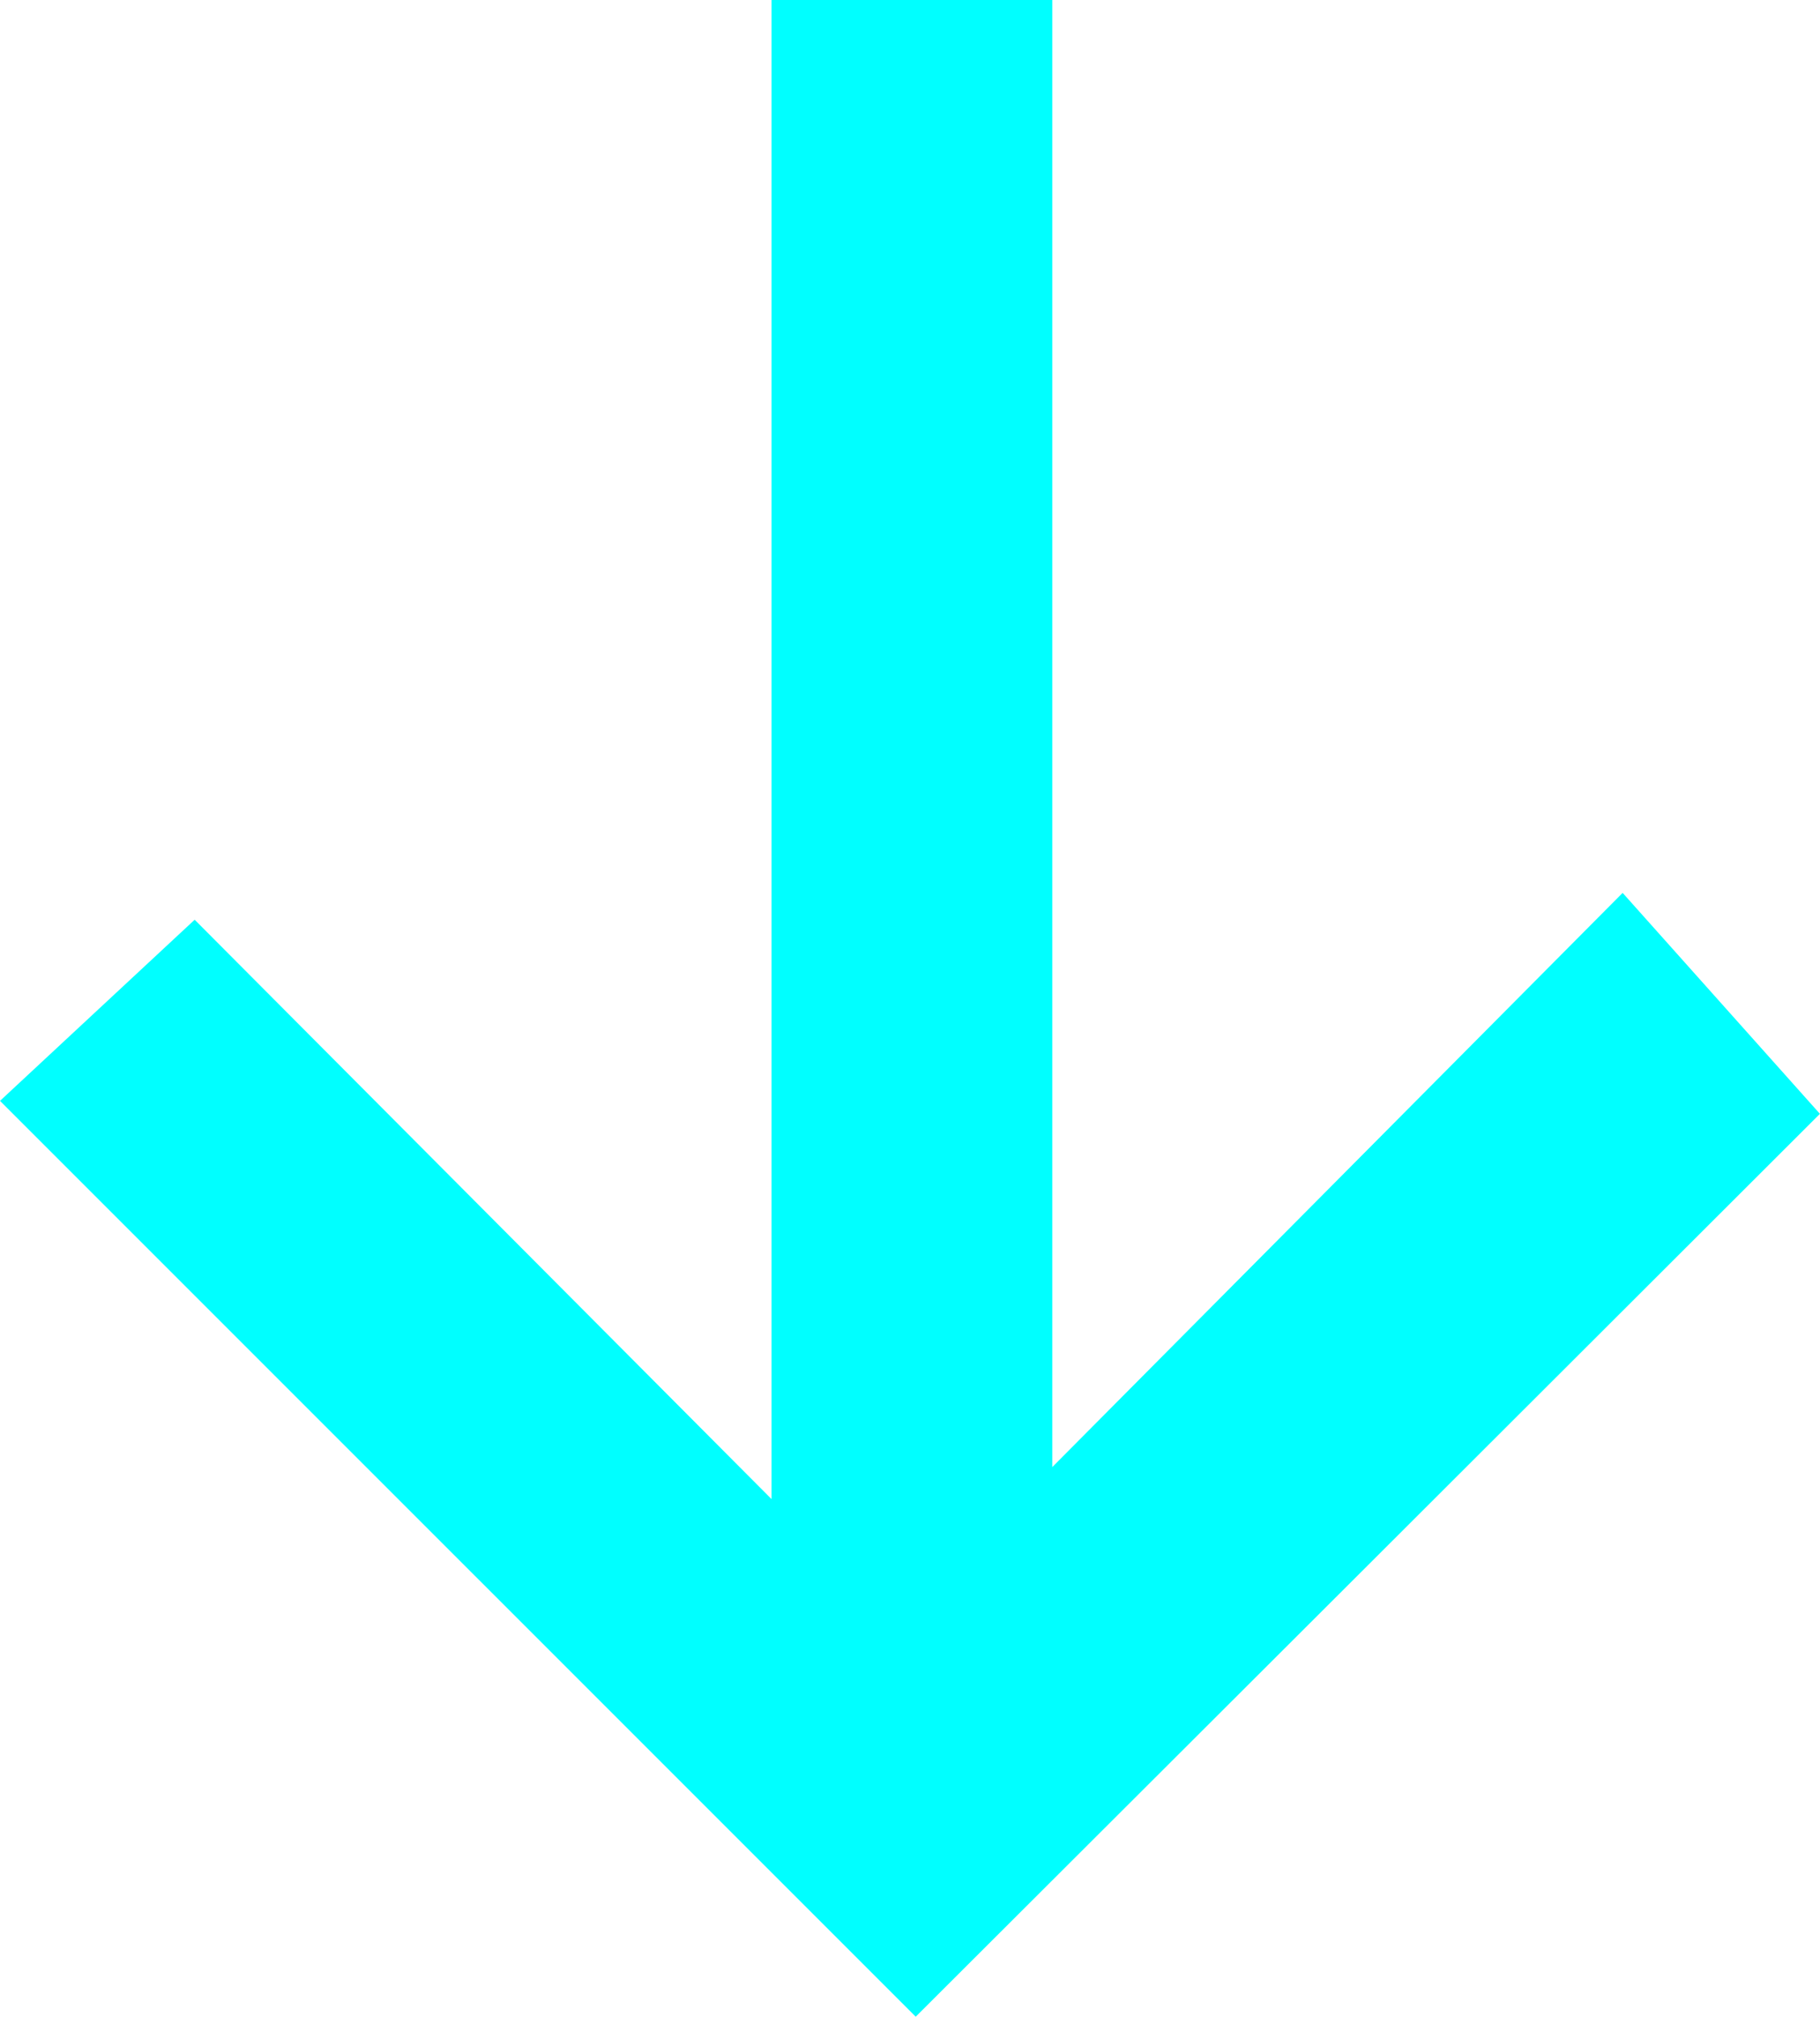 <?xml version="1.0" encoding="utf-8"?>
<!-- Generator: Adobe Illustrator 16.0.3, SVG Export Plug-In . SVG Version: 6.00 Build 0)  -->
<!DOCTYPE svg PUBLIC "-//W3C//DTD SVG 1.1//EN" "http://www.w3.org/Graphics/SVG/1.1/DTD/svg11.dtd">
<svg version="1.1" id="Layer_1" xmlns="http://www.w3.org/2000/svg" xmlns:xlink="http://www.w3.org/1999/xlink" x="0px" y="0px"
	 width="21.495px" height="23.813px" viewBox="0 0 21.495 23.813" enable-background="new 0 0 21.495 23.813" xml:space="preserve">
<path fill-rule="evenodd" clip-rule="evenodd" fill="#00FFFF" d="M0,12.999c0.687-0.639,1.458-1.356,2.299-2.139
	c2.154,2.163,4.357,4.376,6.813,6.841c0-6.106,0-11.866,0-17.701c1.155,0,2.157,0,3.316,0c0,5.774,0,11.532,0,17.323
	c2.28-2.295,4.469-4.498,6.736-6.78c0.967,1.082,1.687,1.889,2.33,2.609c-3.523,3.519-7.148,7.137-10.679,10.661
	C7.339,20.337,3.718,16.717,0,12.999z"/>
</svg>
